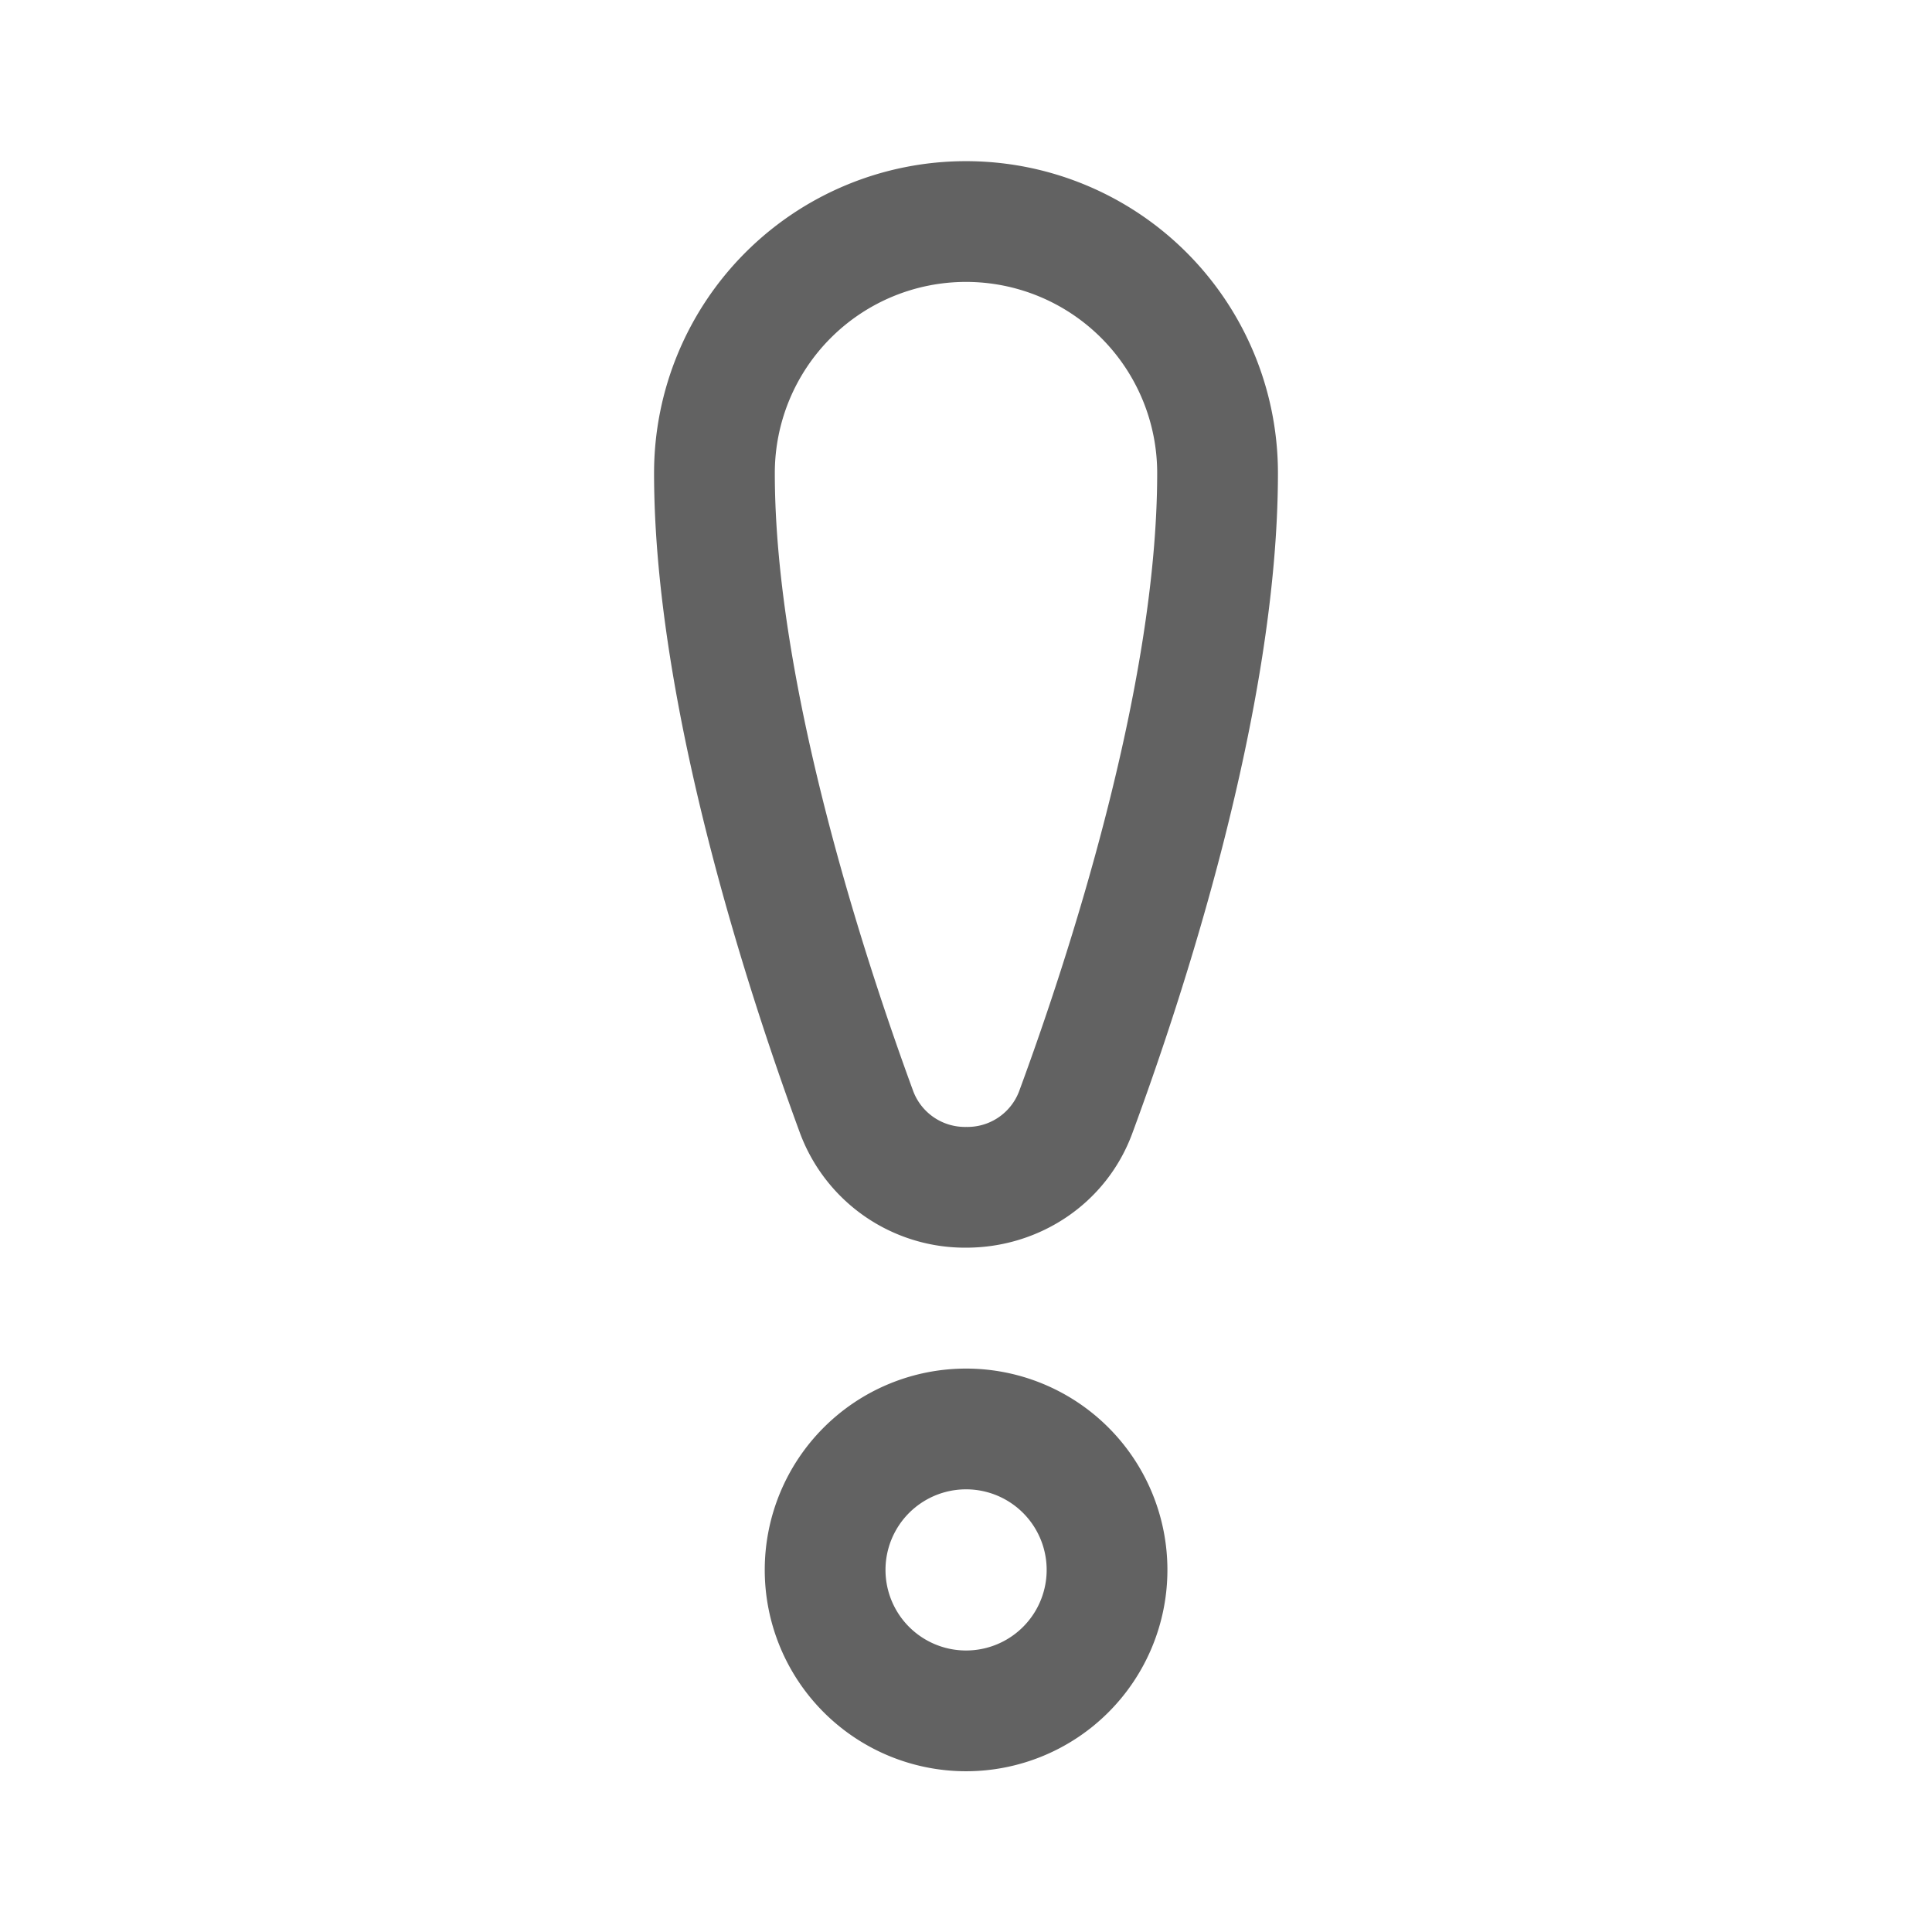 <svg xmlns="http://www.w3.org/2000/svg" xmlns:xlink="http://www.w3.org/1999/xlink" width="24" height="24" preserveAspectRatio="xMidYMid meet" viewBox="0 0 24 24" style="-ms-transform: rotate(360deg); -webkit-transform: rotate(360deg); transform: rotate(360deg);"><g fill="none"><path d="M12 2.002a3.875 3.875 0 0 0-3.875 3.875c0 2.92 1.207 6.552 1.813 8.199a2.187 2.187 0 0 0 2.064 1.423c.904 0 1.739-.542 2.063-1.418c.606-1.64 1.81-5.254 1.81-8.204A3.875 3.875 0 0 0 12 2.002zM9.625 5.877a2.375 2.375 0 0 1 4.75 0c0 2.655-1.111 6.043-1.717 7.684a.686.686 0 0 1-.655.438a.687.687 0 0 1-.657-.44c-.607-1.652-1.721-5.058-1.721-7.682z" fill="#626262"/><path d="M12.001 17.001a2.501 2.501 0 1 0 0 5.002a2.501 2.501 0 0 0 0-5.002zM11 19.502a1.001 1.001 0 1 1 2.002 0a1.001 1.001 0 0 1-2.002 0z" fill="#626262"/></g><rect x="0" y="0" width="24" height="24" fill="rgba(0, 0, 0, 0)" /></svg>